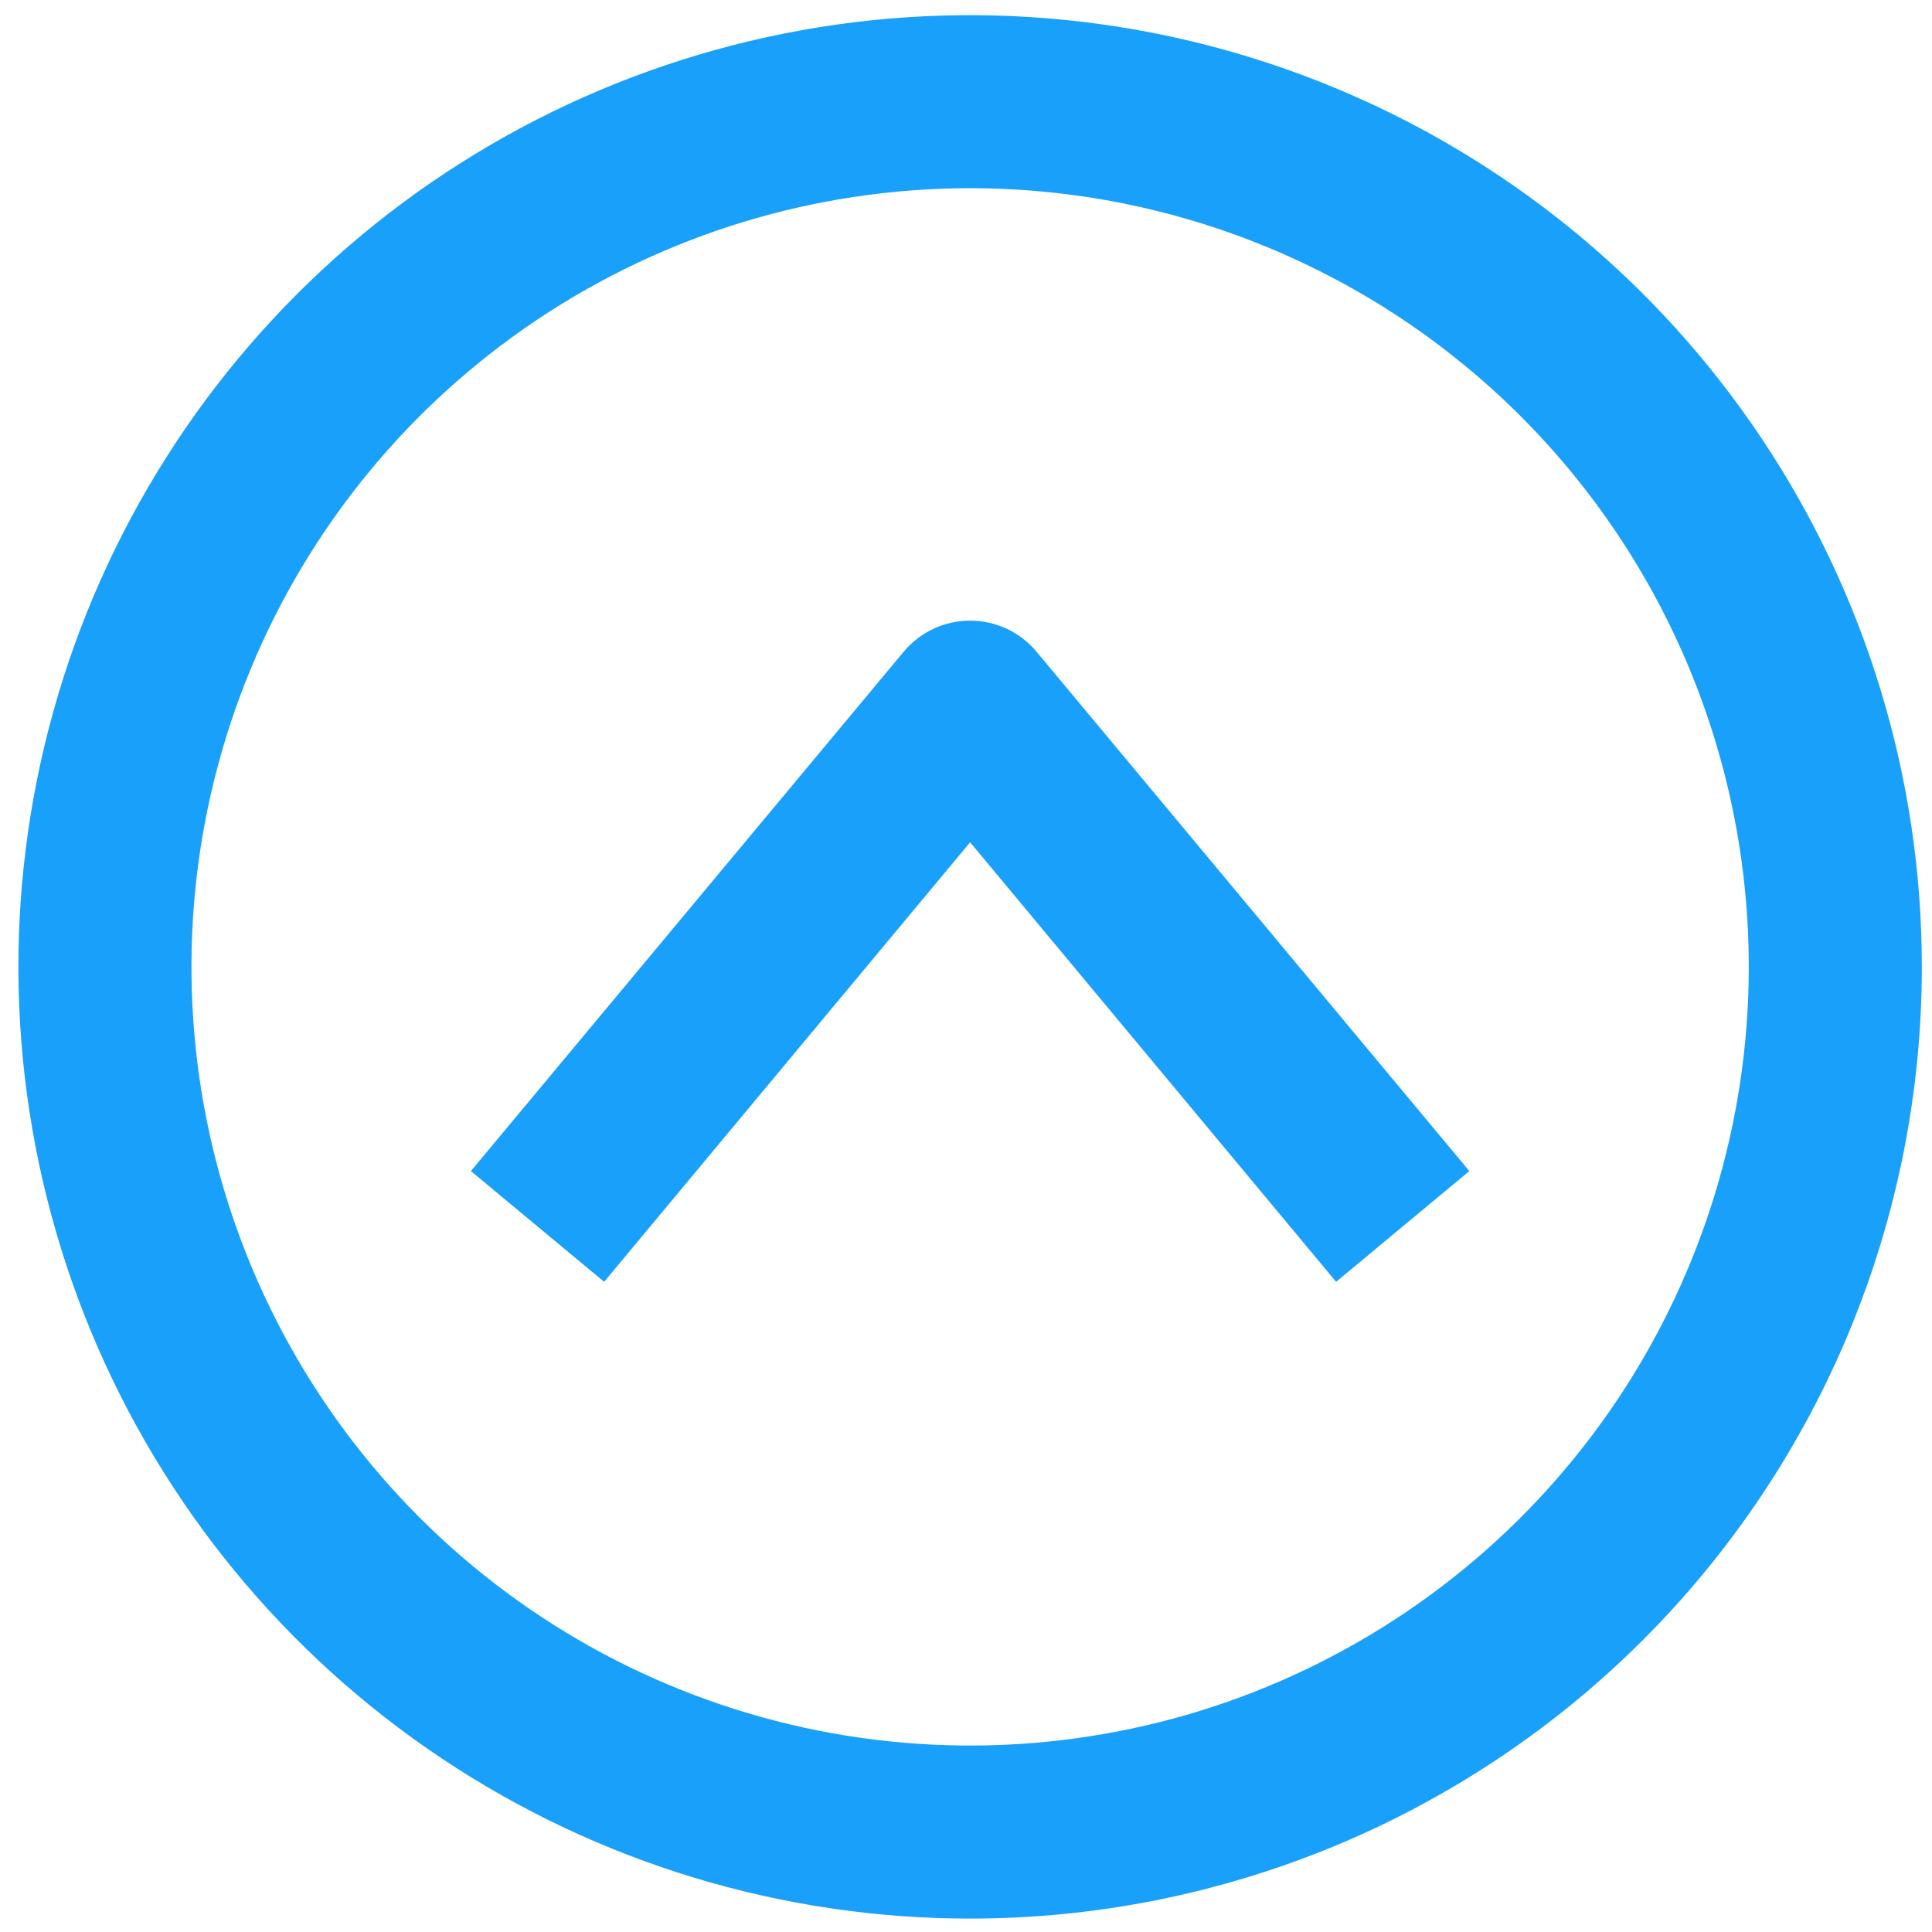 <svg width="91" height="91" viewBox="0 0 91 91" fill="none" xmlns="http://www.w3.org/2000/svg">
<path d="M45.694 90.368C36.828 90.368 28.161 87.739 20.79 82.814C13.418 77.888 7.672 70.887 4.279 62.696C0.887 54.505 -0.001 45.492 1.729 36.796C3.458 28.101 7.728 20.113 13.997 13.844C20.266 7.575 28.253 3.306 36.949 1.576C45.644 -0.153 54.657 0.734 62.848 4.127C71.039 7.52 78.04 13.265 82.966 20.637C87.891 28.009 90.521 36.676 90.521 45.541C90.521 57.43 85.798 68.832 77.391 77.239C68.984 85.645 57.583 90.368 45.694 90.368ZM45.694 8.865C38.44 8.865 31.349 11.016 25.318 15.046C19.286 19.076 14.585 24.804 11.809 31.506C9.033 38.208 8.307 45.582 9.722 52.697C11.137 59.811 14.63 66.346 19.76 71.476C24.889 76.605 31.424 80.098 38.539 81.513C45.653 82.928 53.028 82.202 59.729 79.426C66.431 76.65 72.159 71.949 76.189 65.918C80.219 59.886 82.37 52.795 82.37 45.541C82.37 35.814 78.506 26.486 71.628 19.607C64.75 12.729 55.421 8.865 45.694 8.865ZM69.207 55.159L48.832 30.708C48.449 30.247 47.97 29.875 47.428 29.62C46.885 29.365 46.293 29.233 45.694 29.233C45.095 29.233 44.503 29.365 43.96 29.62C43.418 29.875 42.938 30.247 42.556 30.708L22.18 55.159L28.456 60.375L45.694 39.673L62.932 60.375L69.207 55.159Z" fill="#18A0FB"/>
</svg>
